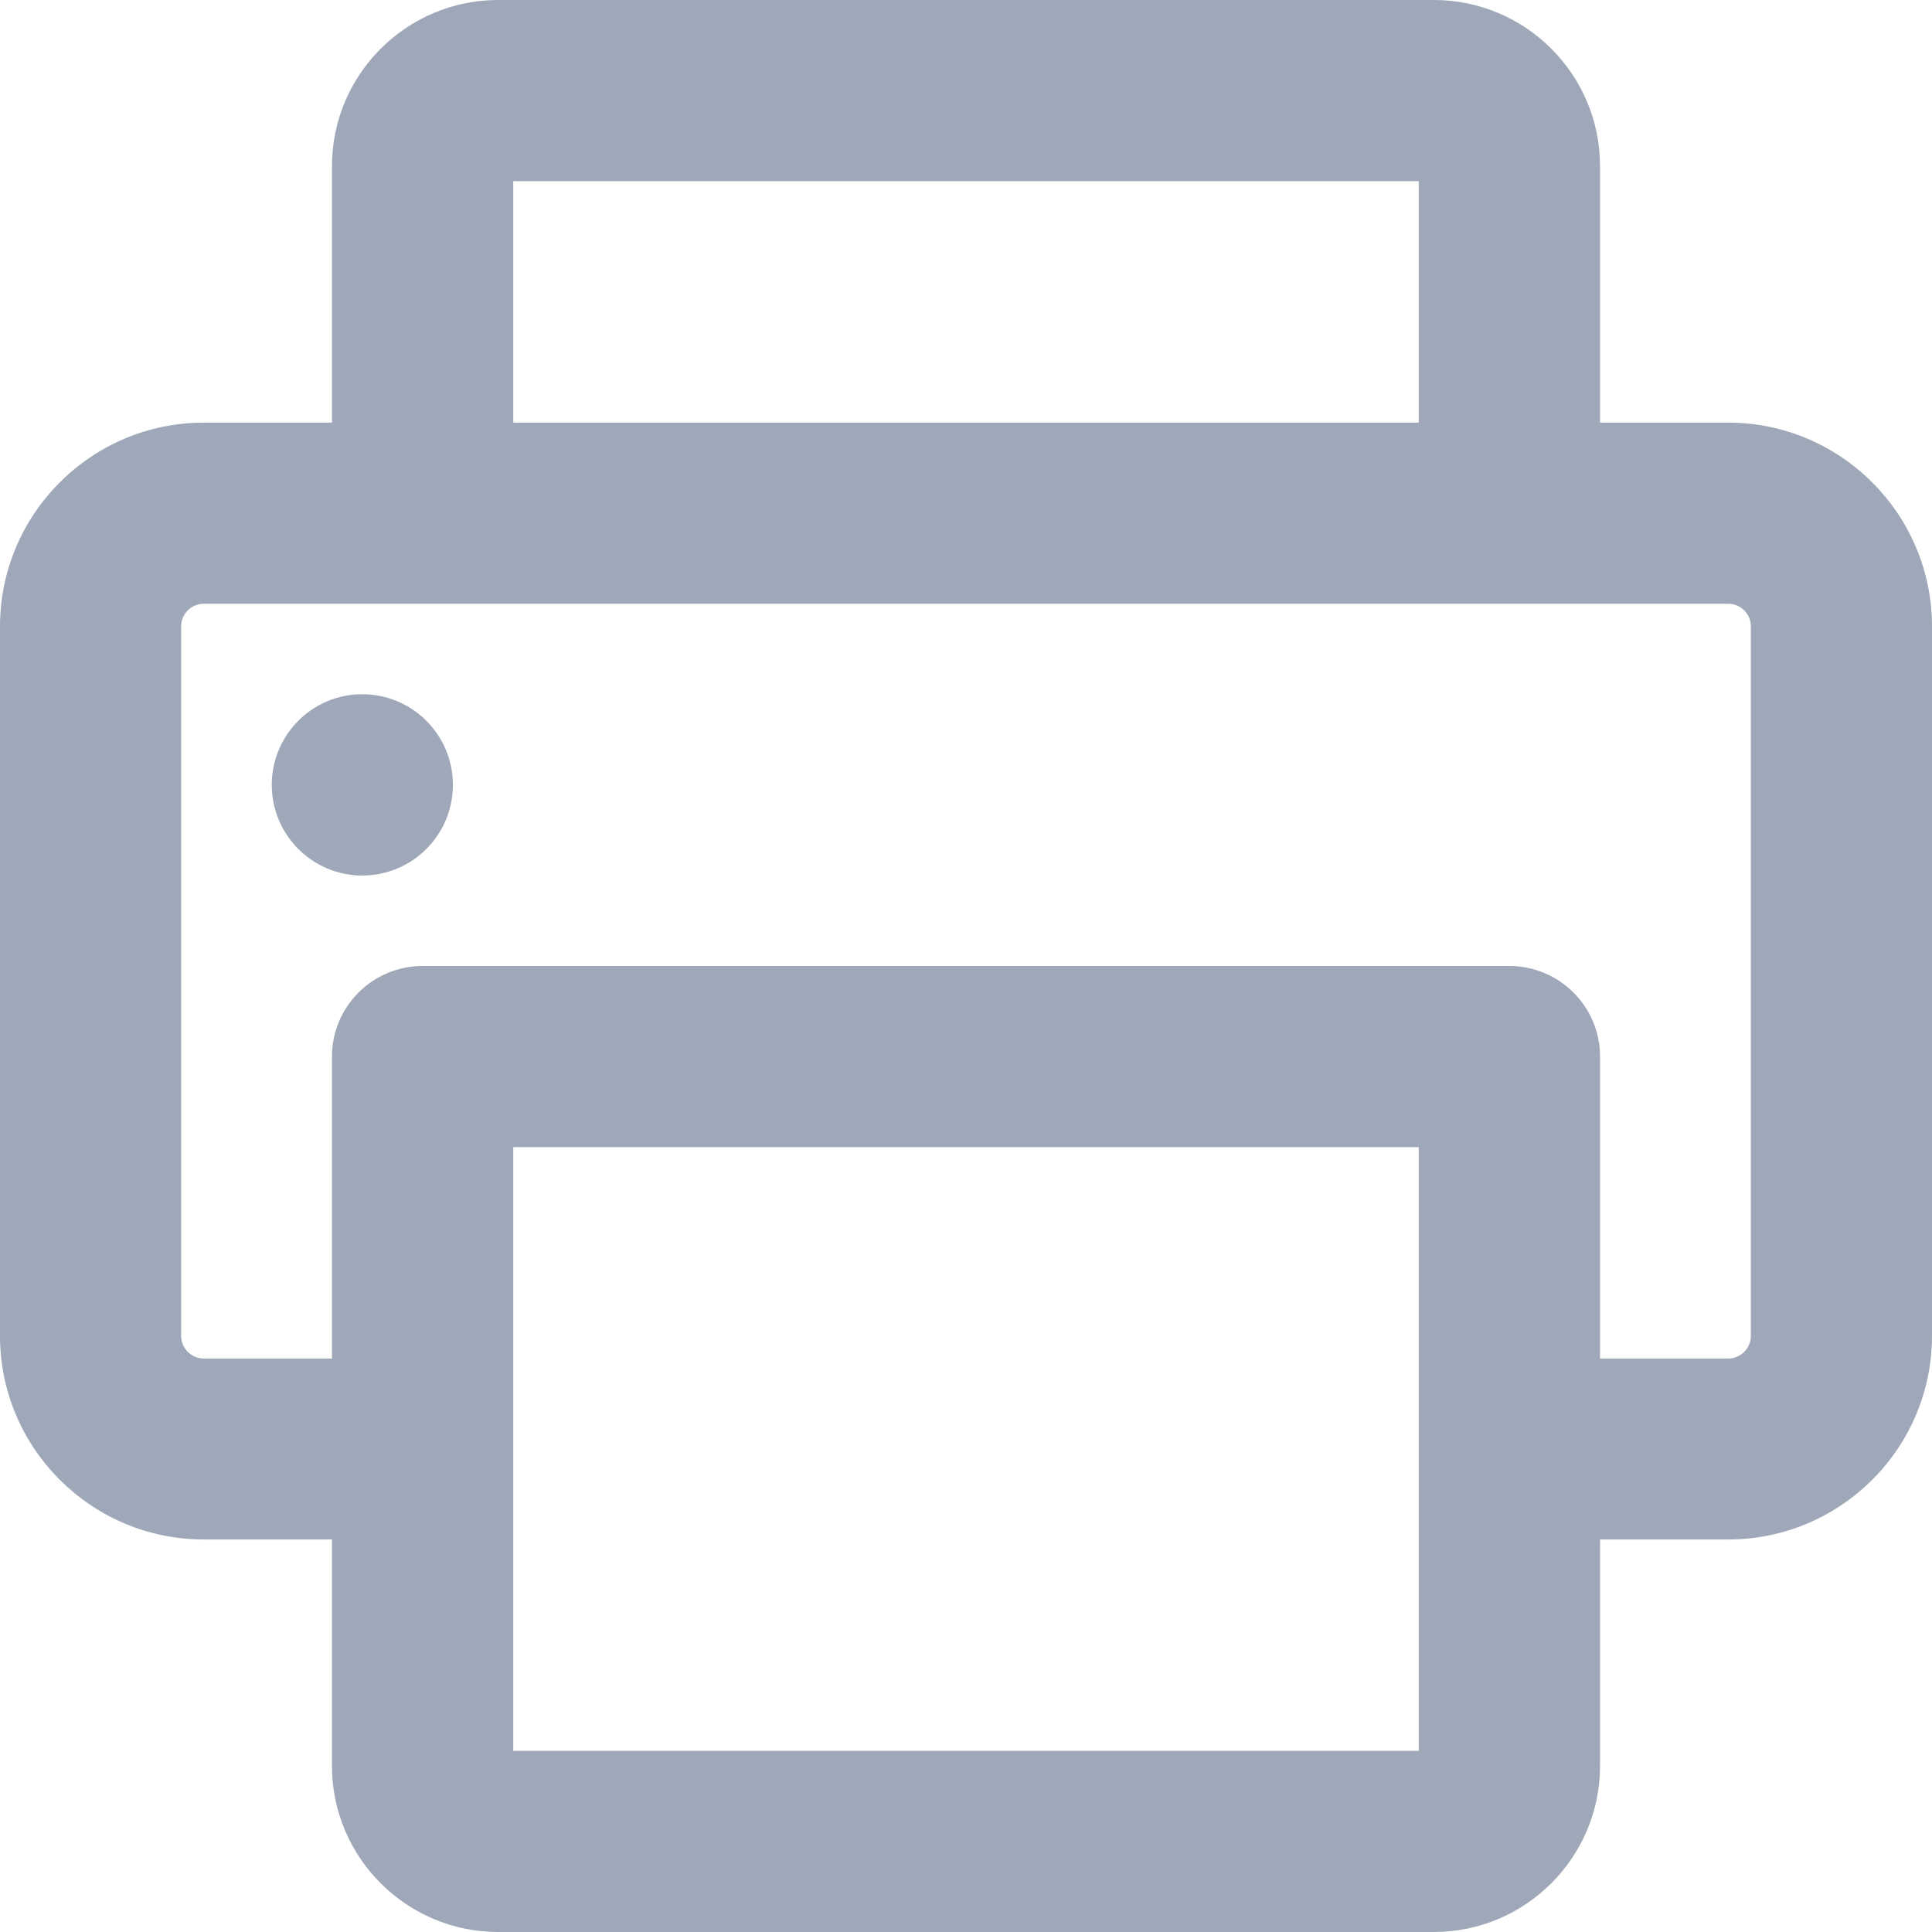 <svg width="12" height="12" viewBox="0 0 12 12" fill="none" xmlns="http://www.w3.org/2000/svg">
<path d="M1.266 9.562H2.062V10.969C2.062 11.537 2.525 12 3.094 12H8.906C9.475 12 9.938 11.537 9.938 10.969V9.562H10.734C11.432 9.562 12 8.995 12 8.297V3.891C12 3.193 11.432 2.625 10.734 2.625H9.938V1.031C9.938 0.463 9.475 0 8.906 0H3.094C2.525 0 2.062 0.463 2.062 1.031V2.625H1.266C0.568 2.625 0 3.193 0 3.891V8.297C0 8.995 0.568 9.562 1.266 9.562ZM8.812 10.875H3.188V7.125H8.812V10.875ZM3.188 1.125H8.812V2.625H3.188V1.125ZM1.125 3.891C1.125 3.813 1.188 3.75 1.266 3.75H10.734C10.812 3.75 10.875 3.813 10.875 3.891V8.297C10.875 8.374 10.812 8.438 10.734 8.438H9.938V6.562C9.938 6.252 9.686 6 9.375 6H2.625C2.314 6 2.062 6.252 2.062 6.562V8.438H1.266C1.188 8.438 1.125 8.374 1.125 8.297V3.891Z" fill="#2B3E62" fill-opacity="0.45"/>
<path d="M2.25 5.438C2.561 5.438 2.813 5.186 2.813 4.875C2.813 4.564 2.561 4.312 2.25 4.312H2.25C1.94 4.312 1.688 4.564 1.688 4.875C1.688 5.186 1.94 5.438 2.25 5.438Z" fill="#2B3E62" fill-opacity="0.45"/>
</svg>
